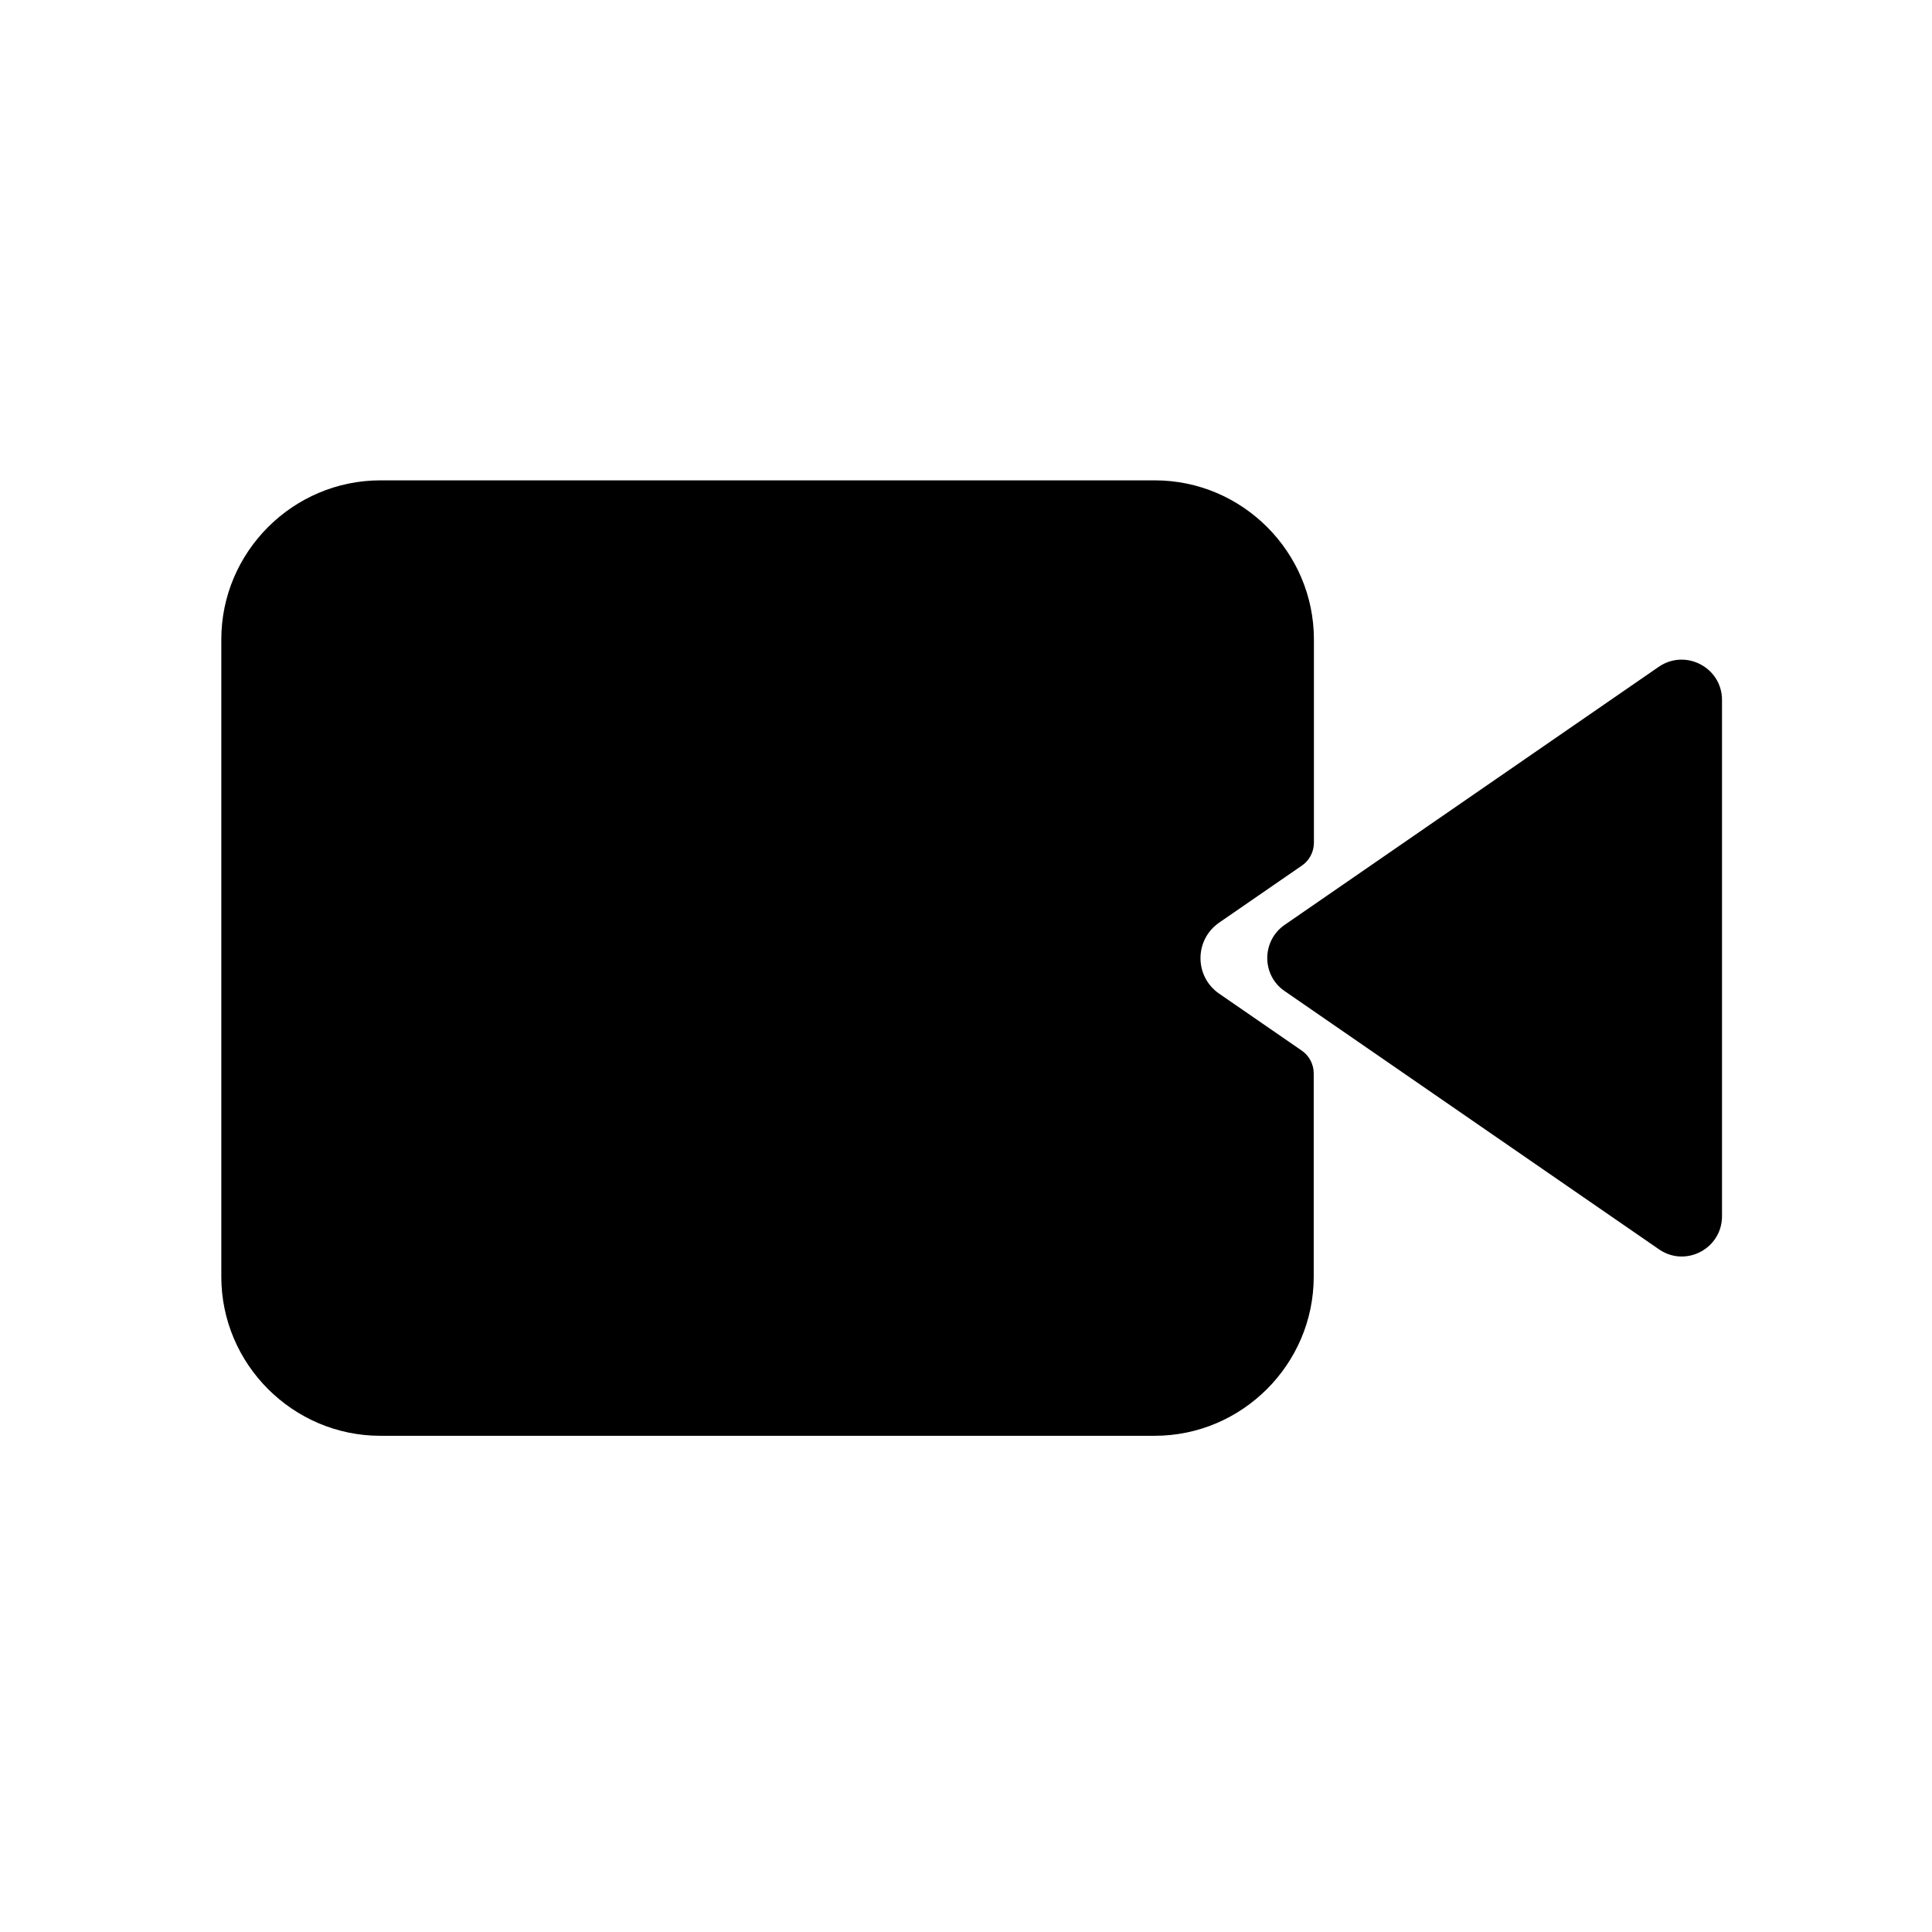 <svg t="1586858166786" class="icon" viewBox="0 0 1024 1024" version="1.1" xmlns="http://www.w3.org/2000/svg" p-id="3948" width="300" height="300"><path d="M912.7 644.6V371c0-17.2-19.3-27.3-33.5-17.6L680.9 490.2c-12.3 8.5-12.3 26.7 0 35.1l198.3 136.8c14.2 9.9 33.5-0.3 33.5-17.5z" p-id="3949"></path><path d="M646.2 489l43.8-30.2c4-2.7 6.4-7.3 6.4-12.1V338.9c0-46.3-37.9-84.3-84.3-84.3H201.6c-46.3 0-84.3 37.9-84.3 84.3v337.8c0 46.3 37.9 84.3 84.3 84.3H612c46.3 0 84.3-37.9 84.3-84.3V568.9c0-4.8-2.4-9.4-6.4-12.1l-43.8-30.2c-13.1-9.1-13.1-28.5 0.1-37.6z" p-id="3950"></path></svg>